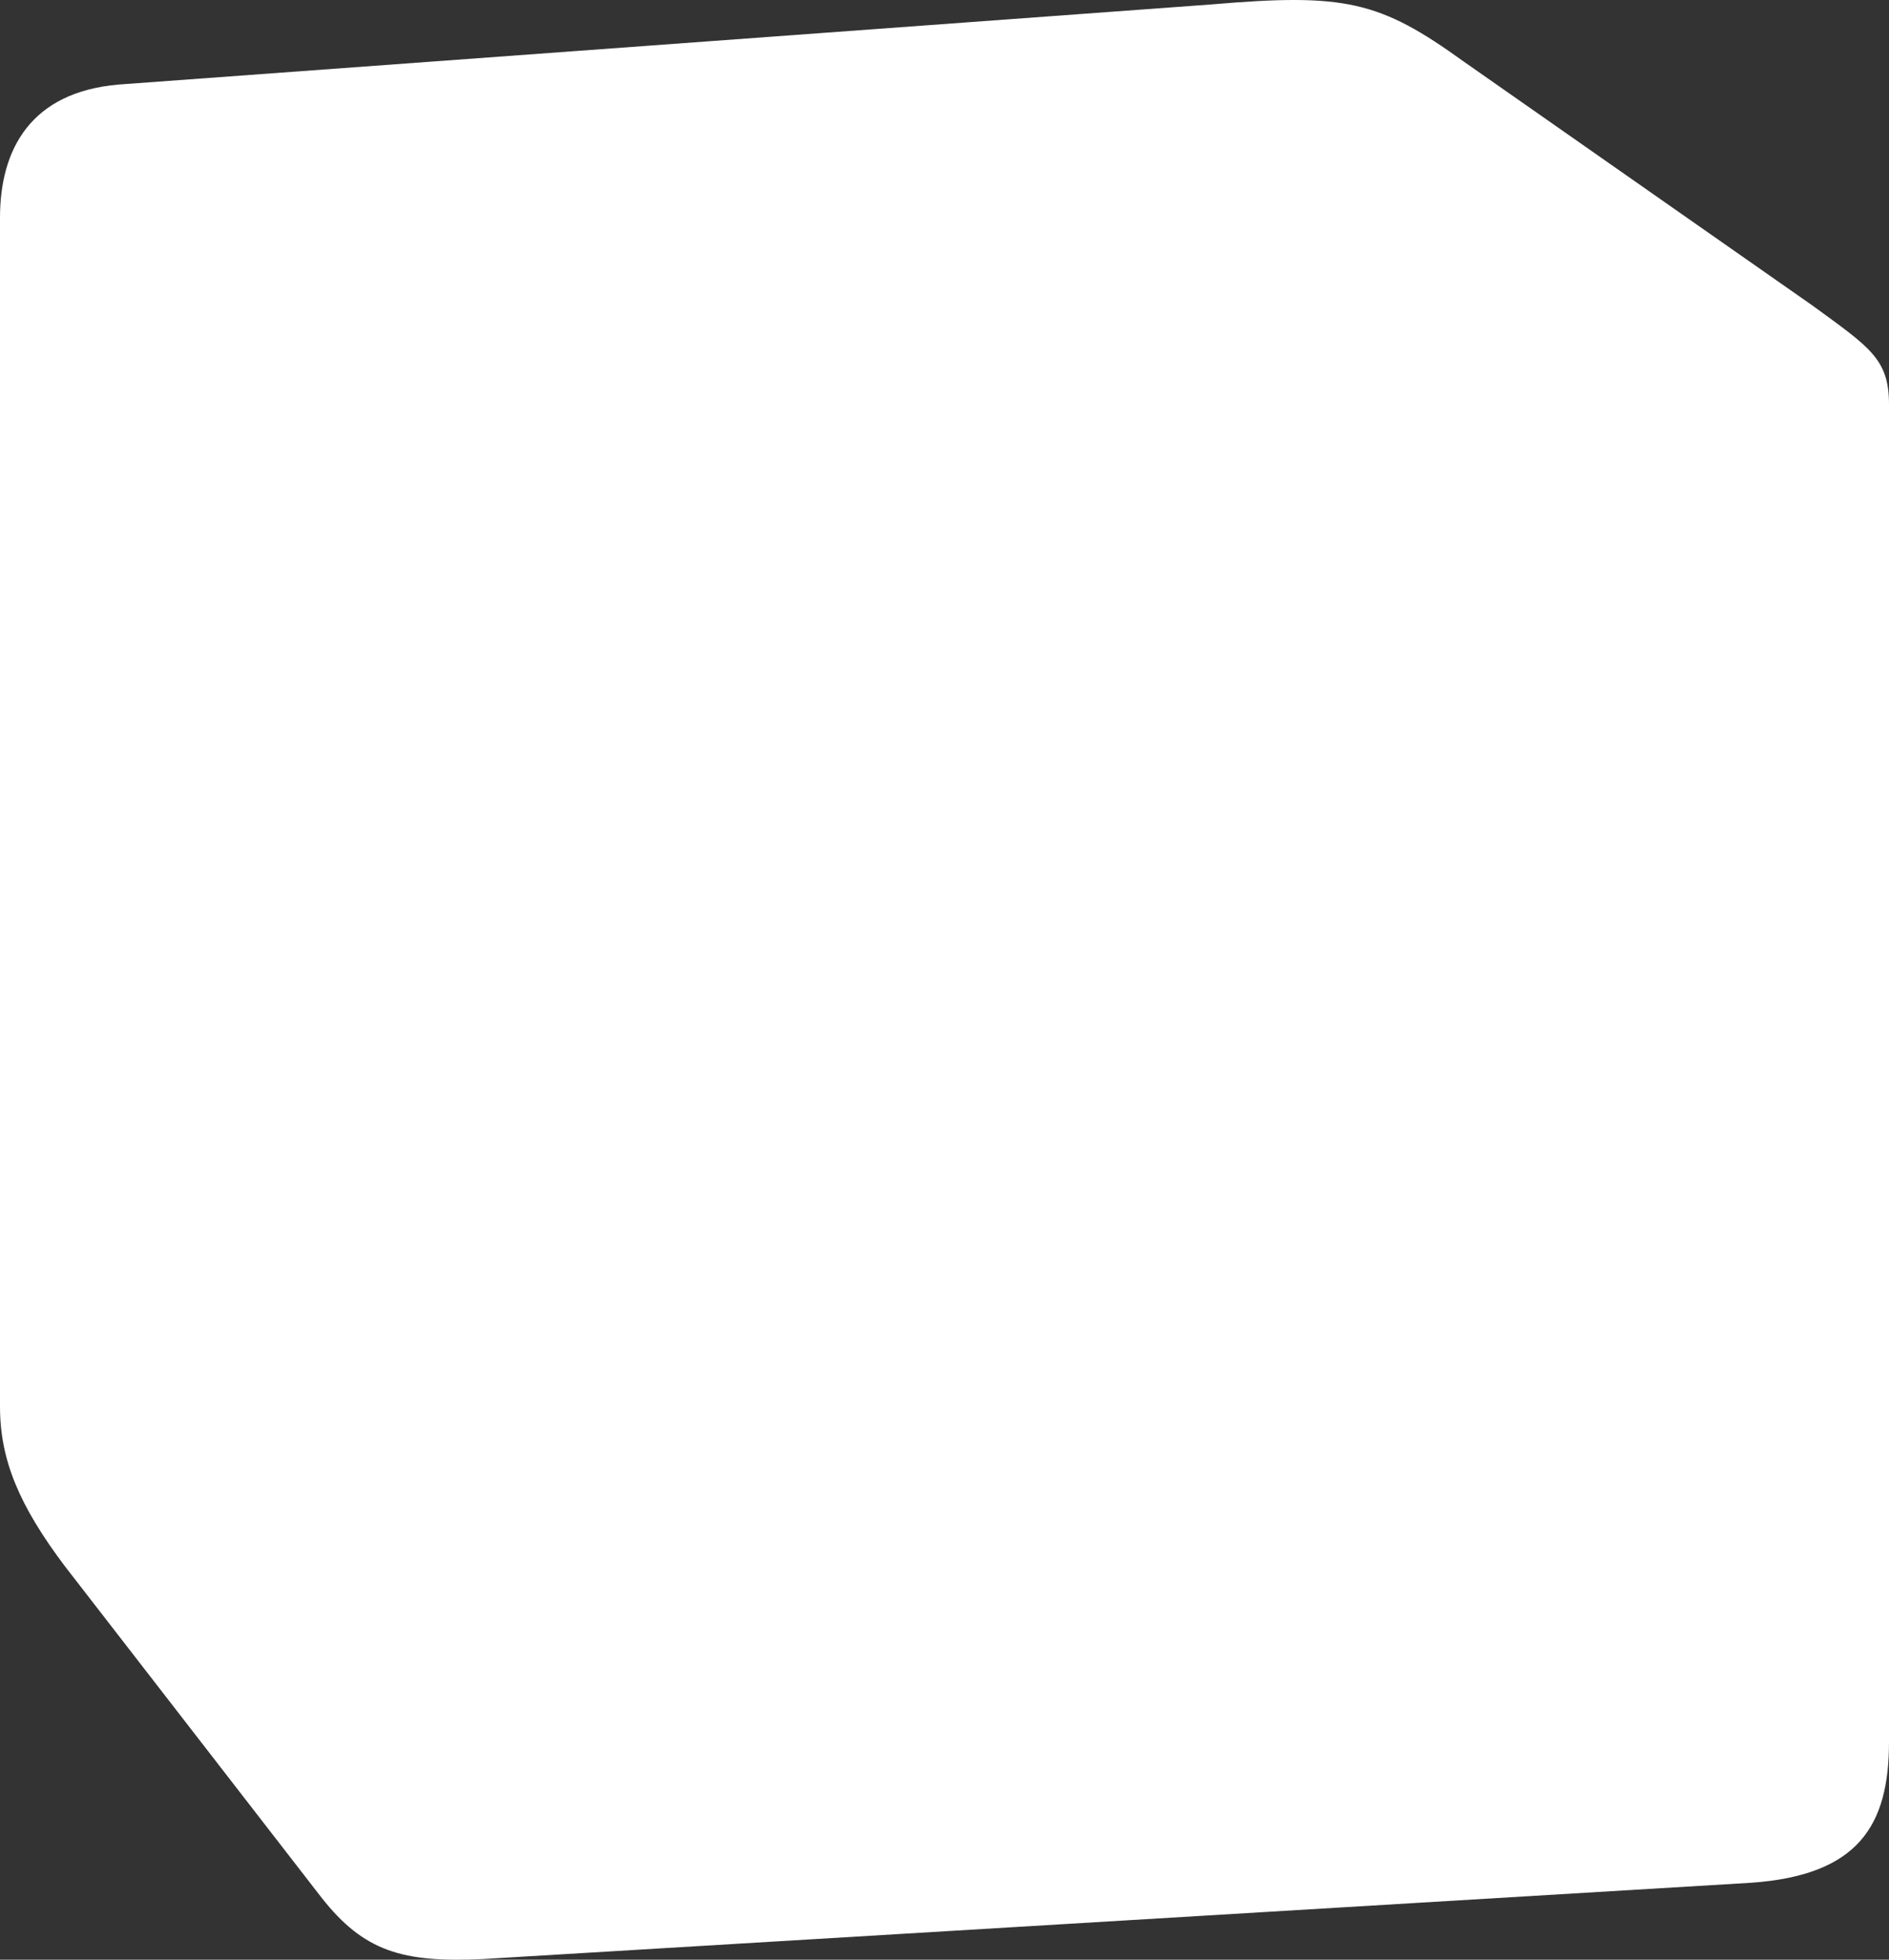 <?xml version="1.0" encoding="UTF-8" standalone="no"?><svg width='27' height='28' viewBox='0 0 27 28' fill='none' xmlns='http://www.w3.org/2000/svg'>
<rect x="0" y="0" width="27" height="28" fill="#333333" stroke="none"/>
<path d='M1.697 1.208L17.306 0.064C19.224 -0.1 19.716 0.01 20.922 0.88L25.904 4.364C26.726 4.964 27 5.127 27 5.779V24.887C27 26.085 26.562 26.793 25.028 26.901L6.902 27.991C5.751 28.045 5.203 27.881 4.6 27.119L0.931 22.383C0.273 21.511 0 20.859 0 20.096V3.112C0 2.133 0.438 1.316 1.697 1.208Z' fill='white'/>
</svg>
